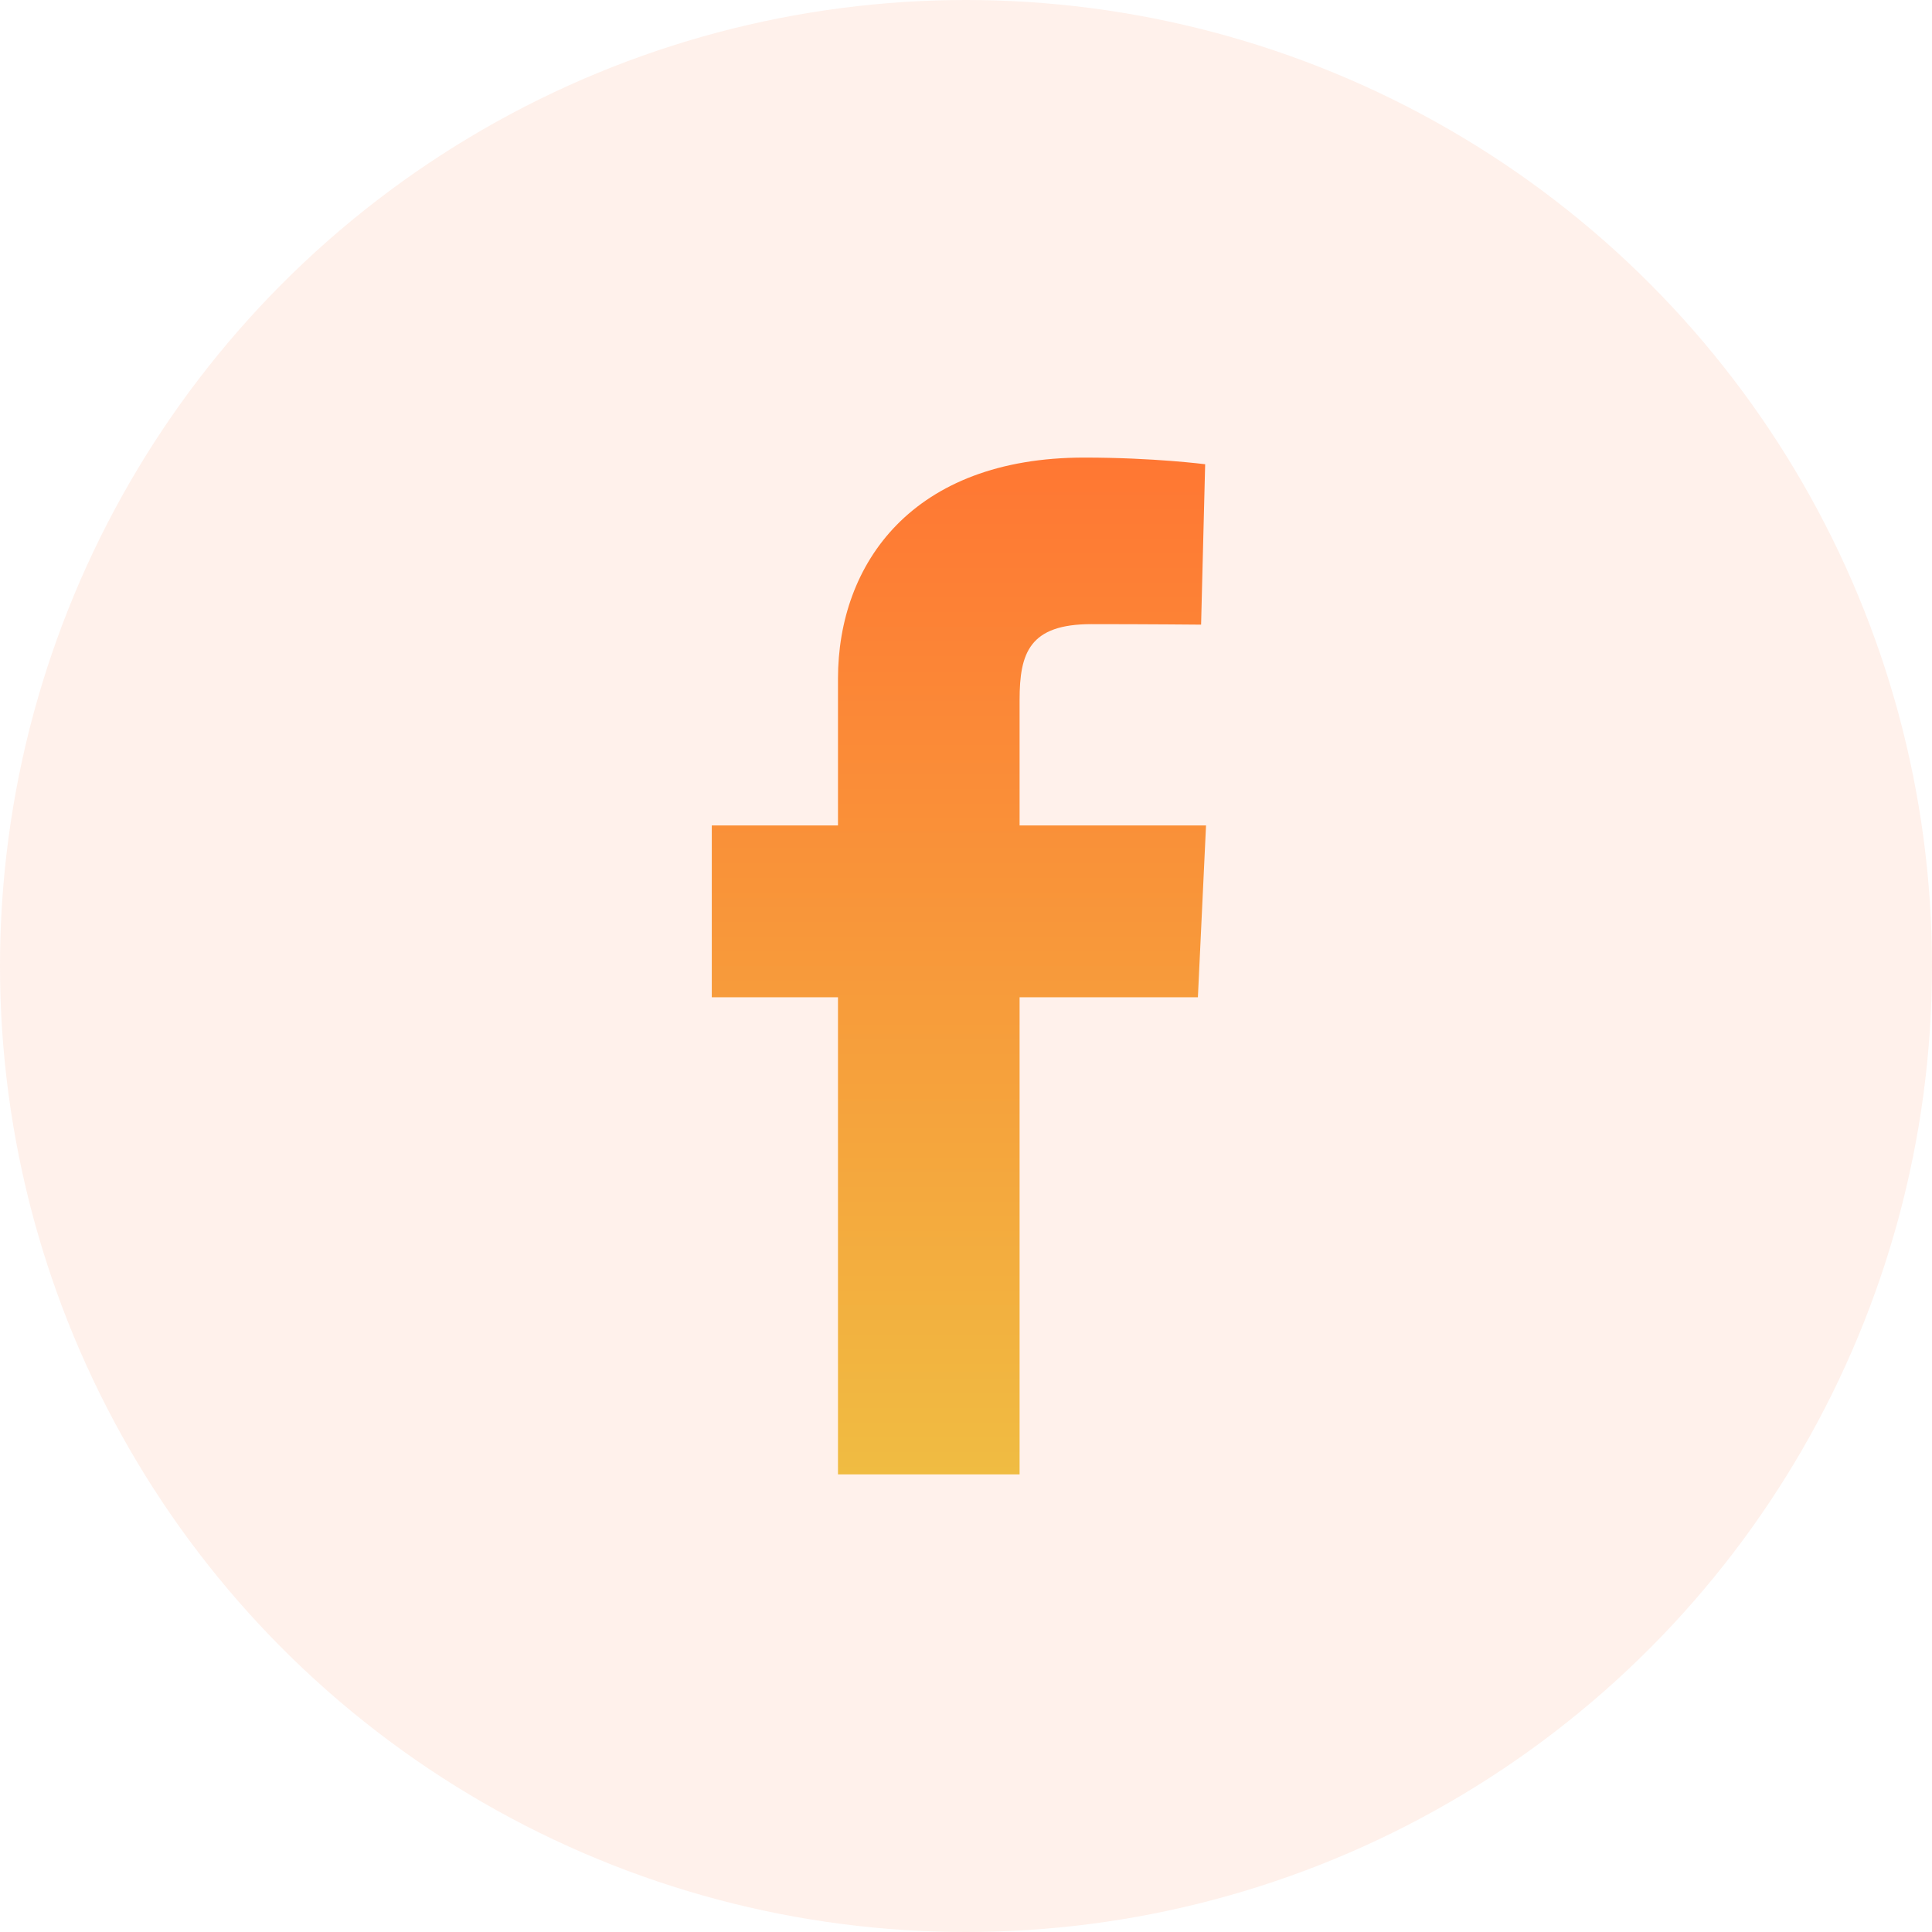 <svg width="38" height="38" viewBox="0 0 38 38" fill="none" xmlns="http://www.w3.org/2000/svg">
<circle cx="19" cy="19" r="19" fill="#FF7733" fill-opacity="0.1"/>
<path d="M16.482 29V19.615H14V16.236H16.482V13.351C16.482 11.083 17.947 9 21.325 9C22.692 9 23.704 9.131 23.704 9.131L23.624 12.286C23.624 12.286 22.593 12.276 21.467 12.276C20.249 12.276 20.054 12.838 20.054 13.769V16.236H23.721L23.561 19.615H20.054V29H16.482Z" fill="url(#paint0_linear_6_506)"/>
<defs>
<linearGradient id="paint0_linear_6_506" x1="18.86" y1="9" x2="18.86" y2="29" gradientUnits="userSpaceOnUse">
<stop stop-color="#FF7733"/>
<stop offset="1" stop-color="#F0BC42"/>
</linearGradient>
</defs>
</svg>
